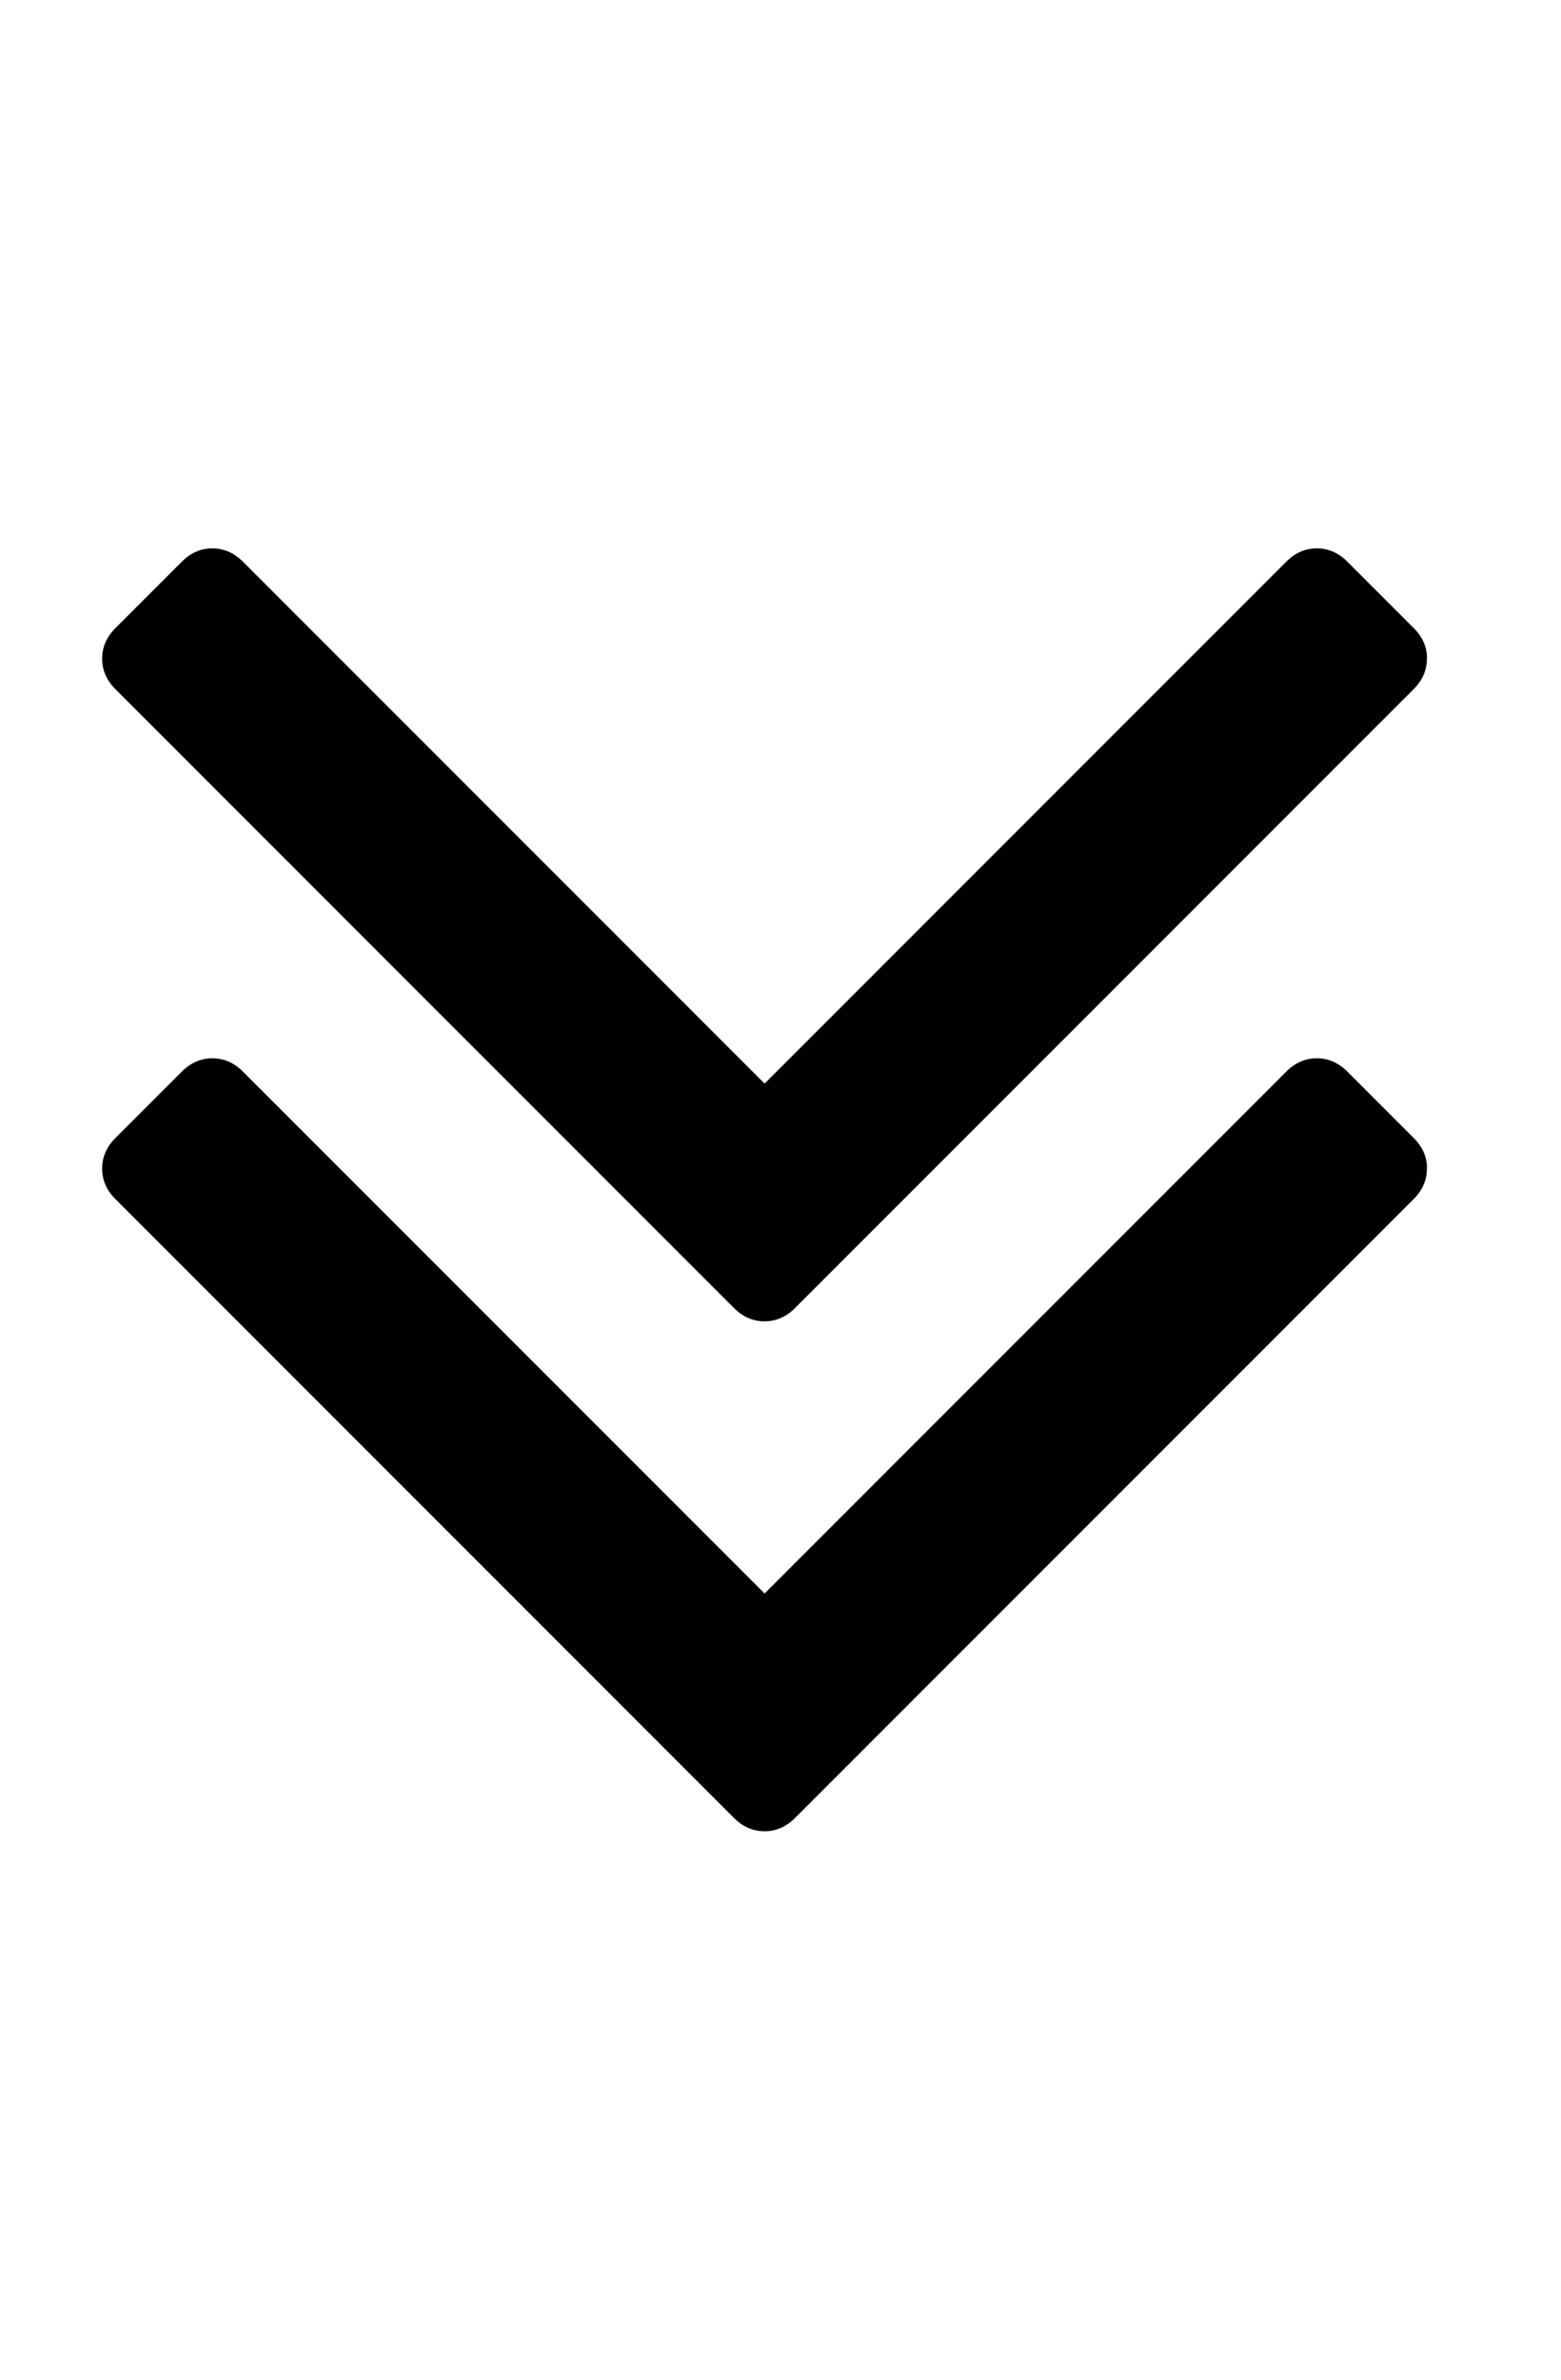 <?xml version="1.0" encoding="utf-8"?>
<!-- Generated by IcoMoon.io -->
<!DOCTYPE svg PUBLIC "-//W3C//DTD SVG 1.1//EN" "http://www.w3.org/Graphics/SVG/1.1/DTD/svg11.dtd">
<svg version="1.1" xmlns="http://www.w3.org/2000/svg" xmlns:xlink="http://www.w3.org/1999/xlink" width="336" height="512" viewBox="0 0 336 512">
<path fill="#000" d="M307.136 251.424q0 3.712-2.864 6.576l-133.136 133.136q-2.864 2.864-6.576 2.864t-6.576-2.864l-133.136-133.136q-2.864-2.864-2.864-6.576t2.864-6.576l14.288-14.288q2.864-2.864 6.576-2.864t6.576 2.864l112.288 112.288 112.288-112.288q2.864-2.864 6.576-2.864t6.576 2.864l14.288 14.288q2.864 2.864 2.864 6.576zM307.136 141.712q0 3.712-2.864 6.576l-133.136 133.136q-2.864 2.864-6.576 2.864t-6.576-2.864l-133.136-133.136q-2.864-2.864-2.864-6.576t2.864-6.576l14.288-14.288q2.864-2.864 6.576-2.864t6.576 2.864l112.288 112.288 112.288-112.288q2.864-2.864 6.576-2.864t6.576 2.864l14.288 14.288q2.864 2.864 2.864 6.576z"></path>
</svg>
